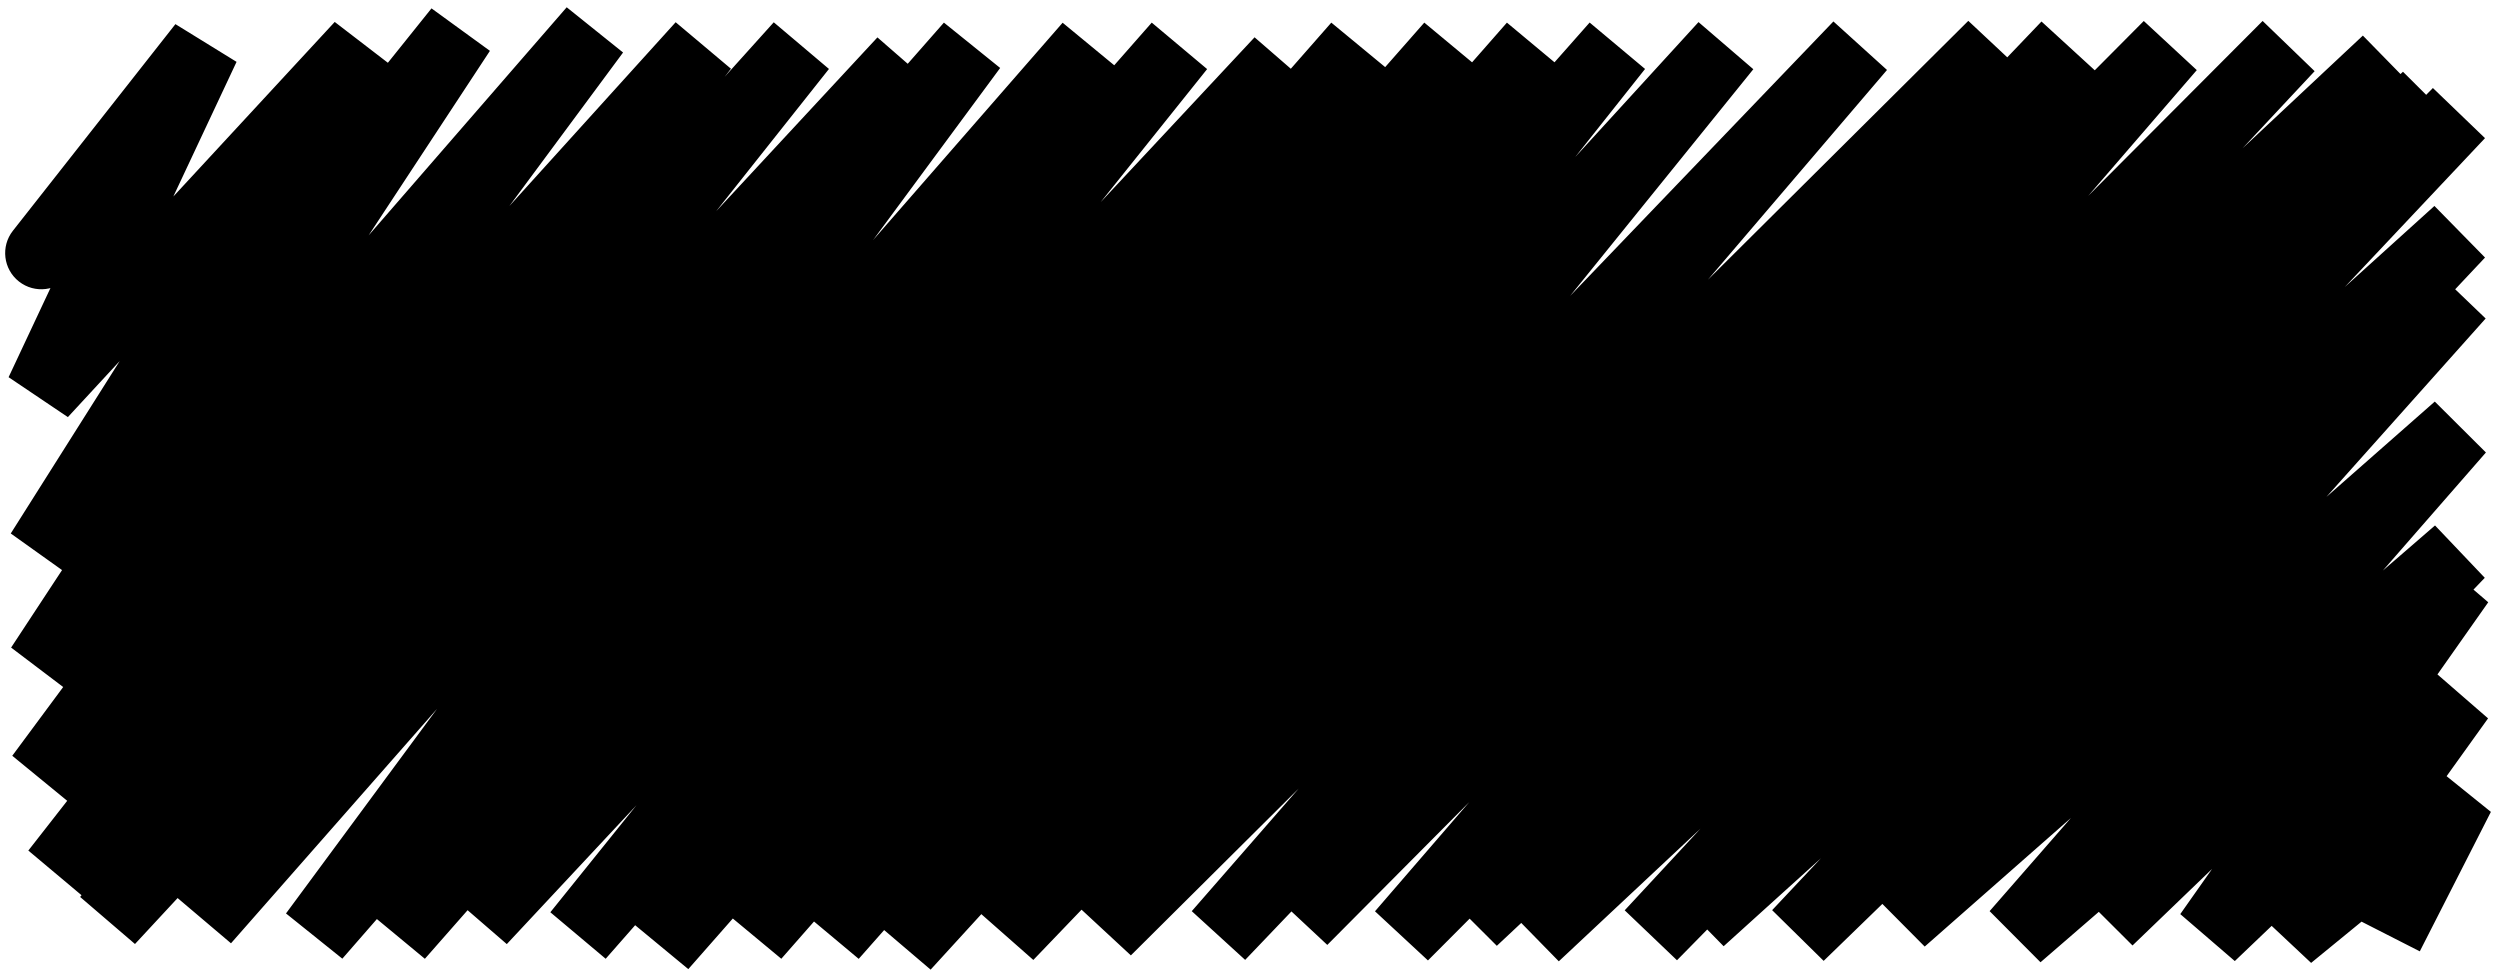 <svg width="242" height="94" viewBox="0 0 242 94" fill="none" xmlns="http://www.w3.org/2000/svg">
<path d="M238 77L241.118 78.59L235.784 74.291L238 77ZM221.5 90.5L218.656 88.46L223.716 93.209L221.5 90.5ZM238 67.5L240.844 69.54L235.583 64.969L238 67.5ZM213.912 90.5L211.05 88.485L216.329 93.031L213.912 90.5ZM238 56.285L240.862 58.3L235.573 53.763L238 56.285ZM204 89L201.473 86.579L206.427 91.522L204 89ZM238 53.511L240.527 55.932L235.71 50.864L238 53.511ZM195.231 90.5L192.594 88.198L197.521 93.147L195.231 90.5ZM238 41.5L240.637 43.801L235.688 38.872L238 41.5ZM184 89L181.389 86.669L186.312 91.628L184 89ZM238 28.5L240.611 30.831L235.563 25.988L238 28.5ZM174.092 90.5L171.543 88.103L176.53 93.012L174.092 90.5ZM238 22.532L240.55 24.93L235.652 19.936L238 22.532ZM164.5 89L161.952 86.6L166.848 91.596L164.5 89ZM238 10.973L240.548 13.373L235.504 8.52L238 10.973ZM159.836 90.5L157.271 88.119L162.332 92.953L159.836 90.5ZM235 9.5L237.566 11.881L232.608 6.945L235 9.5ZM148.5 90.5L145.997 88.053L150.892 93.055L148.5 90.5ZM231.118 6L233.62 8.447L228.725 3.445L231.118 6ZM142.5 89L139.943 86.61L144.893 91.555L142.5 89ZM221.5 4.5L224.057 6.89L219.022 2.029L221.5 4.5ZM135.748 90.5L133.099 88.213L138.226 92.971L135.748 90.5ZM210 4.5L212.649 6.787L207.518 2.032L210 4.5ZM126 89L123.369 86.692L128.482 91.468L126 89ZM200.147 4.5L202.778 6.808L197.616 2.082L200.147 4.5ZM118 90.5L115.362 88.2L120.531 92.918L118 90.5ZM193 4.5L195.638 6.8L190.532 2.018L193 4.5ZM107 90L104.338 87.727L109.468 92.482L107 90ZM180 4.5L182.662 6.773L177.474 2.077L180 4.5ZM97.5 90.5L94.778 88.3L100.026 92.923L97.5 90.5ZM167 4.5L169.722 6.7L164.416 2.139L167 4.5ZM87.5 91.5L84.758 89.325L90.084 93.861L87.5 91.5ZM156.5 4.5L159.242 6.675L153.877 2.182L156.5 4.5ZM80.5 90.5L77.754 88.329L83.123 92.818L80.5 90.5ZM148.5 4.5L151.245 6.671L145.87 2.191L148.5 4.5ZM73 90.5L70.247 88.339L75.63 92.809L73 90.5ZM140.5 4.5L143.253 6.661L137.872 2.189L140.5 4.5ZM64 91.5L61.235 89.355L66.628 93.811L64 91.5ZM131.5 4.5L134.265 6.645L128.87 2.191L131.5 4.5ZM56 90.5L53.273 88.306L58.63 92.809L56 90.5ZM124 6L126.727 8.194L121.442 3.611L124 6ZM46.5 89L43.767 86.813L49.058 91.389L46.5 89ZM114.118 4.5L116.85 6.687L111.489 2.189L114.118 4.5ZM38.5 90.5L35.739 88.349L41.128 92.811L38.5 90.5ZM105.5 4.5L108.261 6.651L102.862 2.2L105.5 4.5ZM30.5 90.5L27.684 88.421L33.138 92.8L30.5 90.5ZM94 4.5L96.816 6.579L91.371 2.189L94 4.5ZM19.731 89L17.02 86.786L22.36 91.311L19.731 89ZM87.5 6L90.211 8.214L84.934 3.62L87.5 6ZM10.5 89L7.757 86.825L13.066 91.38L10.5 89ZM77.5 4.5L80.243 6.675L74.899 2.158L77.5 4.5ZM5.5 84.489L2.742 82.334L8.101 86.831L5.5 84.489ZM68 4.5L70.758 6.655L65.404 2.152L68 4.5ZM4 75.242L1.187 73.159L6.595 77.59L4 75.242ZM57.5 3L60.313 5.083L54.857 0.705L57.5 3ZM4 64.608L1.075 62.685L6.643 66.902L4 64.608ZM44.5 3L47.425 4.923L41.769 0.811L44.5 3ZM4 53.511L1.041 51.641L6.731 55.7L4 53.511ZM34.971 4.5L37.929 6.37L32.401 2.124L34.971 4.5ZM4 38L0.832 36.512L6.57 40.376L4 38ZM19.731 4.5L22.899 5.988L16.98 2.336L19.731 4.5ZM1.249 22.336C0.054 23.855 0.317 26.056 1.836 27.251C3.356 28.446 5.556 28.183 6.751 26.664L1.249 22.336ZM234.236 92.09L241.118 78.59L234.882 75.41L227.999 88.91L234.236 92.09ZM235.784 74.291L219.284 87.791L223.716 93.209L240.216 79.709L235.784 74.291ZM224.344 92.54L240.844 69.54L235.156 65.46L218.656 88.46L224.344 92.54ZM235.583 64.969L211.495 87.969L216.329 93.031L240.417 70.031L235.583 64.969ZM216.774 92.515L240.862 58.3L235.138 54.27L211.05 88.485L216.774 92.515ZM235.573 53.763L201.573 86.478L206.427 91.522L240.427 58.807L235.573 53.763ZM206.527 91.421L240.527 55.932L235.473 51.09L201.473 86.579L206.527 91.421ZM235.71 50.864L192.942 87.853L197.521 93.147L240.29 56.158L235.71 50.864ZM197.868 92.802L240.637 43.801L235.363 39.199L192.594 88.198L197.868 92.802ZM235.688 38.872L181.688 86.372L186.312 91.628L240.312 44.128L235.688 38.872ZM186.611 91.331L240.611 30.831L235.389 26.169L181.389 86.669L186.611 91.331ZM235.563 25.988L171.655 87.988L176.53 93.012L240.437 31.012L235.563 25.988ZM176.642 92.897L240.55 24.93L235.45 20.135L171.543 88.103L176.642 92.897ZM235.652 19.936L162.152 86.404L166.848 91.596L240.348 25.128L235.652 19.936ZM167.048 91.4L240.548 13.373L235.452 8.573L161.952 86.6L167.048 91.4ZM235.504 8.52L157.34 88.047L162.332 92.953L240.496 13.427L235.504 8.52ZM162.402 92.881L237.566 11.881L232.434 7.119L157.271 88.119L162.402 92.881ZM232.608 6.945L146.108 87.945L150.892 93.055L237.392 12.055L232.608 6.945ZM151.003 92.947L233.62 8.447L228.615 3.553L145.997 88.053L151.003 92.947ZM228.725 3.445L140.107 86.445L144.893 91.555L233.51 8.555L228.725 3.445ZM145.057 91.39L224.057 6.89L218.943 2.11L139.943 86.61L145.057 91.39ZM219.022 2.029L133.269 88.029L138.226 92.971L223.978 6.971L219.022 2.029ZM138.397 92.787L212.649 6.787L207.351 2.213L133.099 88.213L138.397 92.787ZM207.518 2.032L123.518 86.532L128.482 91.468L212.482 6.968L207.518 2.032ZM128.631 91.308L202.778 6.808L197.516 2.192L123.369 86.692L128.631 91.308ZM197.616 2.082L115.469 88.082L120.531 92.918L202.678 6.918L197.616 2.082ZM120.638 92.8L195.638 6.8L190.362 2.2L115.362 88.2L120.638 92.8ZM190.532 2.018L104.532 87.518L109.468 92.482L195.468 6.982L190.532 2.018ZM109.662 92.273L182.662 6.773L177.338 2.227L104.338 87.727L109.662 92.273ZM177.474 2.077L94.974 88.077L100.026 92.923L182.526 6.923L177.474 2.077ZM100.222 92.7L169.722 6.7L164.278 2.3L94.778 88.3L100.222 92.7ZM164.416 2.139L84.916 89.139L90.084 93.861L169.584 6.861L164.416 2.139ZM90.242 93.675L159.242 6.675L153.758 2.325L84.758 89.325L90.242 93.675ZM153.877 2.182L77.877 88.182L83.123 92.818L159.123 6.818L153.877 2.182ZM83.246 92.671L151.245 6.671L145.755 2.329L77.754 88.329L83.246 92.671ZM145.87 2.191L70.37 88.191L75.63 92.809L151.13 6.809L145.87 2.191ZM75.753 92.661L143.253 6.661L137.747 2.339L70.247 88.339L75.753 92.661ZM137.872 2.189L61.372 89.189L66.628 93.811L143.128 6.811L137.872 2.189ZM66.765 93.645L134.265 6.645L128.735 2.354L61.235 89.355L66.765 93.645ZM128.87 2.191L53.37 88.191L58.63 92.809L134.13 6.809L128.87 2.191ZM58.727 92.694L126.727 8.194L121.273 3.806L53.273 88.306L58.727 92.694ZM121.442 3.611L43.942 86.611L49.058 91.389L126.558 8.389L121.442 3.611ZM49.233 91.187L116.85 6.687L111.385 2.313L43.767 86.813L49.233 91.187ZM111.489 2.189L35.872 88.189L41.128 92.811L116.746 6.811L111.489 2.189ZM41.261 92.651L108.261 6.651L102.739 2.349L35.739 88.349L41.261 92.651ZM102.862 2.2L27.862 88.2L33.138 92.8L108.138 6.8L102.862 2.2ZM33.316 92.579L96.816 6.579L91.184 2.421L27.684 88.421L33.316 92.579ZM91.371 2.189L17.102 86.689L22.36 91.311L96.629 6.811L91.371 2.189ZM22.442 91.214L90.211 8.214L84.789 3.786L17.02 86.786L22.442 91.214ZM84.934 3.62L7.934 86.62L13.066 91.38L90.066 8.38L84.934 3.62ZM13.242 91.174L80.243 6.675L74.757 2.325L7.757 86.825L13.242 91.174ZM74.899 2.158L2.899 82.148L8.101 86.831L80.101 6.842L74.899 2.158ZM8.258 86.644L70.758 6.655L65.242 2.345L2.742 82.334L8.258 86.644ZM65.404 2.152L1.405 72.894L6.595 77.59L70.596 6.848L65.404 2.152ZM6.813 77.325L60.313 5.083L54.687 0.917L1.187 73.159L6.813 77.325ZM54.857 0.705L1.357 62.313L6.643 66.902L60.143 5.295L54.857 0.705ZM6.925 66.53L47.425 4.923L41.575 1.077L1.075 62.685L6.925 66.53ZM41.769 0.811L1.269 51.321L6.731 55.7L47.231 5.189L41.769 0.811ZM6.959 55.38L37.929 6.37L32.012 2.63L1.041 51.641L6.959 55.38ZM32.401 2.124L1.43 35.624L6.57 40.376L37.541 6.876L32.401 2.124ZM7.168 39.488L22.899 5.988L16.563 3.012L0.832 36.512L7.168 39.488ZM16.98 2.336L1.249 22.336L6.751 26.664L22.482 6.664L16.98 2.336Z" fill="currentColor"/>
</svg>
